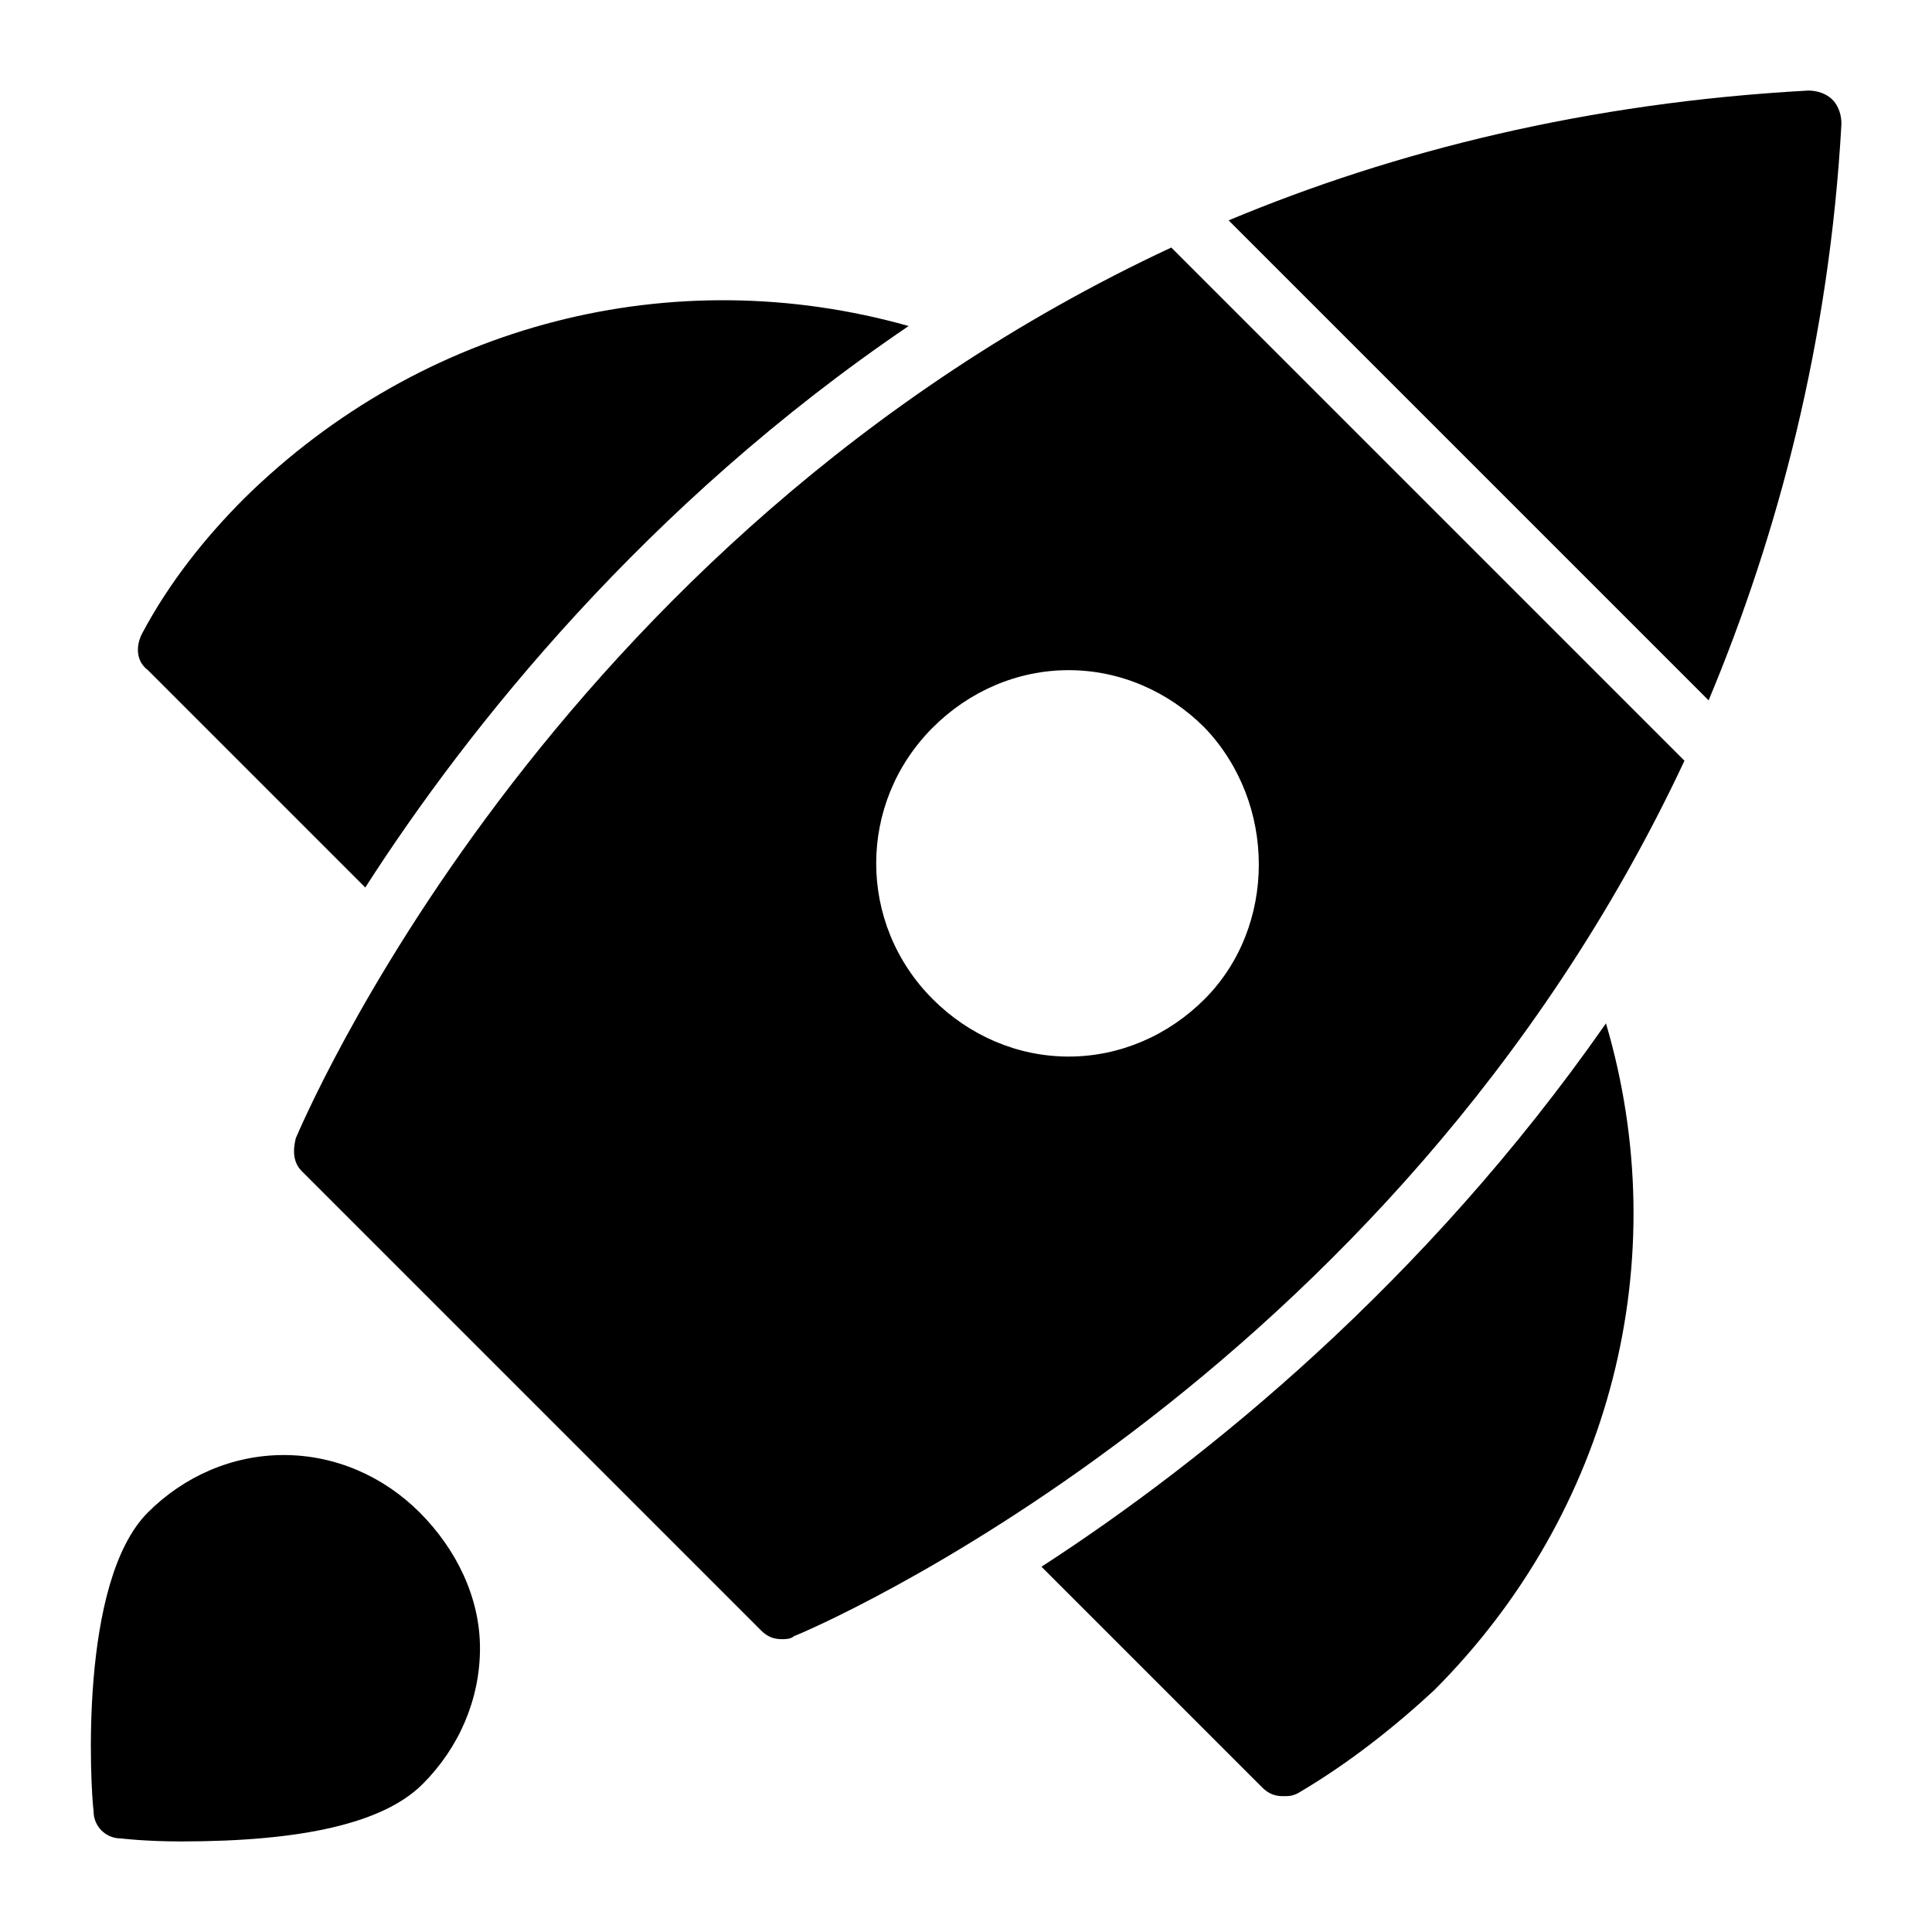 <?xml version="1.0" encoding="utf-8"?>
<!-- Generator: Adobe Illustrator 19.1.0, SVG Export Plug-In . SVG Version: 6.00 Build 0)  -->
<!DOCTYPE svg PUBLIC "-//W3C//DTD SVG 1.1//EN" "http://www.w3.org/Graphics/SVG/1.1/DTD/svg11.dtd">
<svg version="1.1" id="Layer_1" xmlns="http://www.w3.org/2000/svg" xmlns:xlink="http://www.w3.org/1999/xlink" x="0px" y="0px"
	 width="64px" height="64px" viewBox="0 0 64 64" enable-background="new 0 0 64 64" xml:space="preserve">
<path d="M30.1,10.8c-7.8-2.2-16.1-0.1-22,5.7c-1.3,1.3-2.5,2.8-3.4,4.5c-0.2,0.4-0.2,0.9,0.2,1.2l7.2,7.2
	C15.5,24.1,21.4,16.7,30.1,10.8z"/>
<path d="M34.5,51.9l7.3,7.3c0.2,0.2,0.4,0.3,0.7,0.3c0.2,0,0.3,0,0.5-0.1c1.7-1,3.2-2.2,4.5-3.4c5.9-5.9,8-14.3,5.7-22.1
	C47.2,42.5,39.9,48.4,34.5,51.9z"/>
<path d="M13.9,50.1c-1.2-1.2-2.8-1.9-4.5-1.9c-1.7,0-3.3,0.7-4.5,1.9C2.6,52.4,3,59.2,3.1,60c0,0.5,0.4,0.9,0.9,0.9
	c0,0,0.8,0.1,2,0.1c4,0,6.7-0.6,8-1.9c1.2-1.2,1.9-2.8,1.9-4.5S15.1,51.3,13.9,50.1z"/>
<path d="M56.6,23.2c2.3-5.5,4-11.9,4.4-19.1c0-0.3-0.1-0.6-0.3-0.8C60.5,3.1,60.2,3,59.9,3c-7.3,0.4-13.7,2-19.2,4.3L56.6,23.2z"/>
<path d="M38.8,8.2C18,17.9,9.9,37.5,9.8,37.7c-0.1,0.4-0.1,0.8,0.2,1.1L25.2,54c0.2,0.2,0.4,0.3,0.7,0.3c0.1,0,0.3,0,0.4-0.1
	c0.3-0.1,19.8-8.3,29.5-29L38.8,8.2z M39.9,33.1c-1.2,1.2-2.8,1.9-4.5,1.9s-3.3-0.7-4.5-1.9c-2.5-2.5-2.5-6.5,0-9
	c1.2-1.2,2.8-1.9,4.5-1.9s3.3,0.7,4.5,1.9C42.3,26.6,42.3,30.7,39.9,33.1z"/>
</svg>
